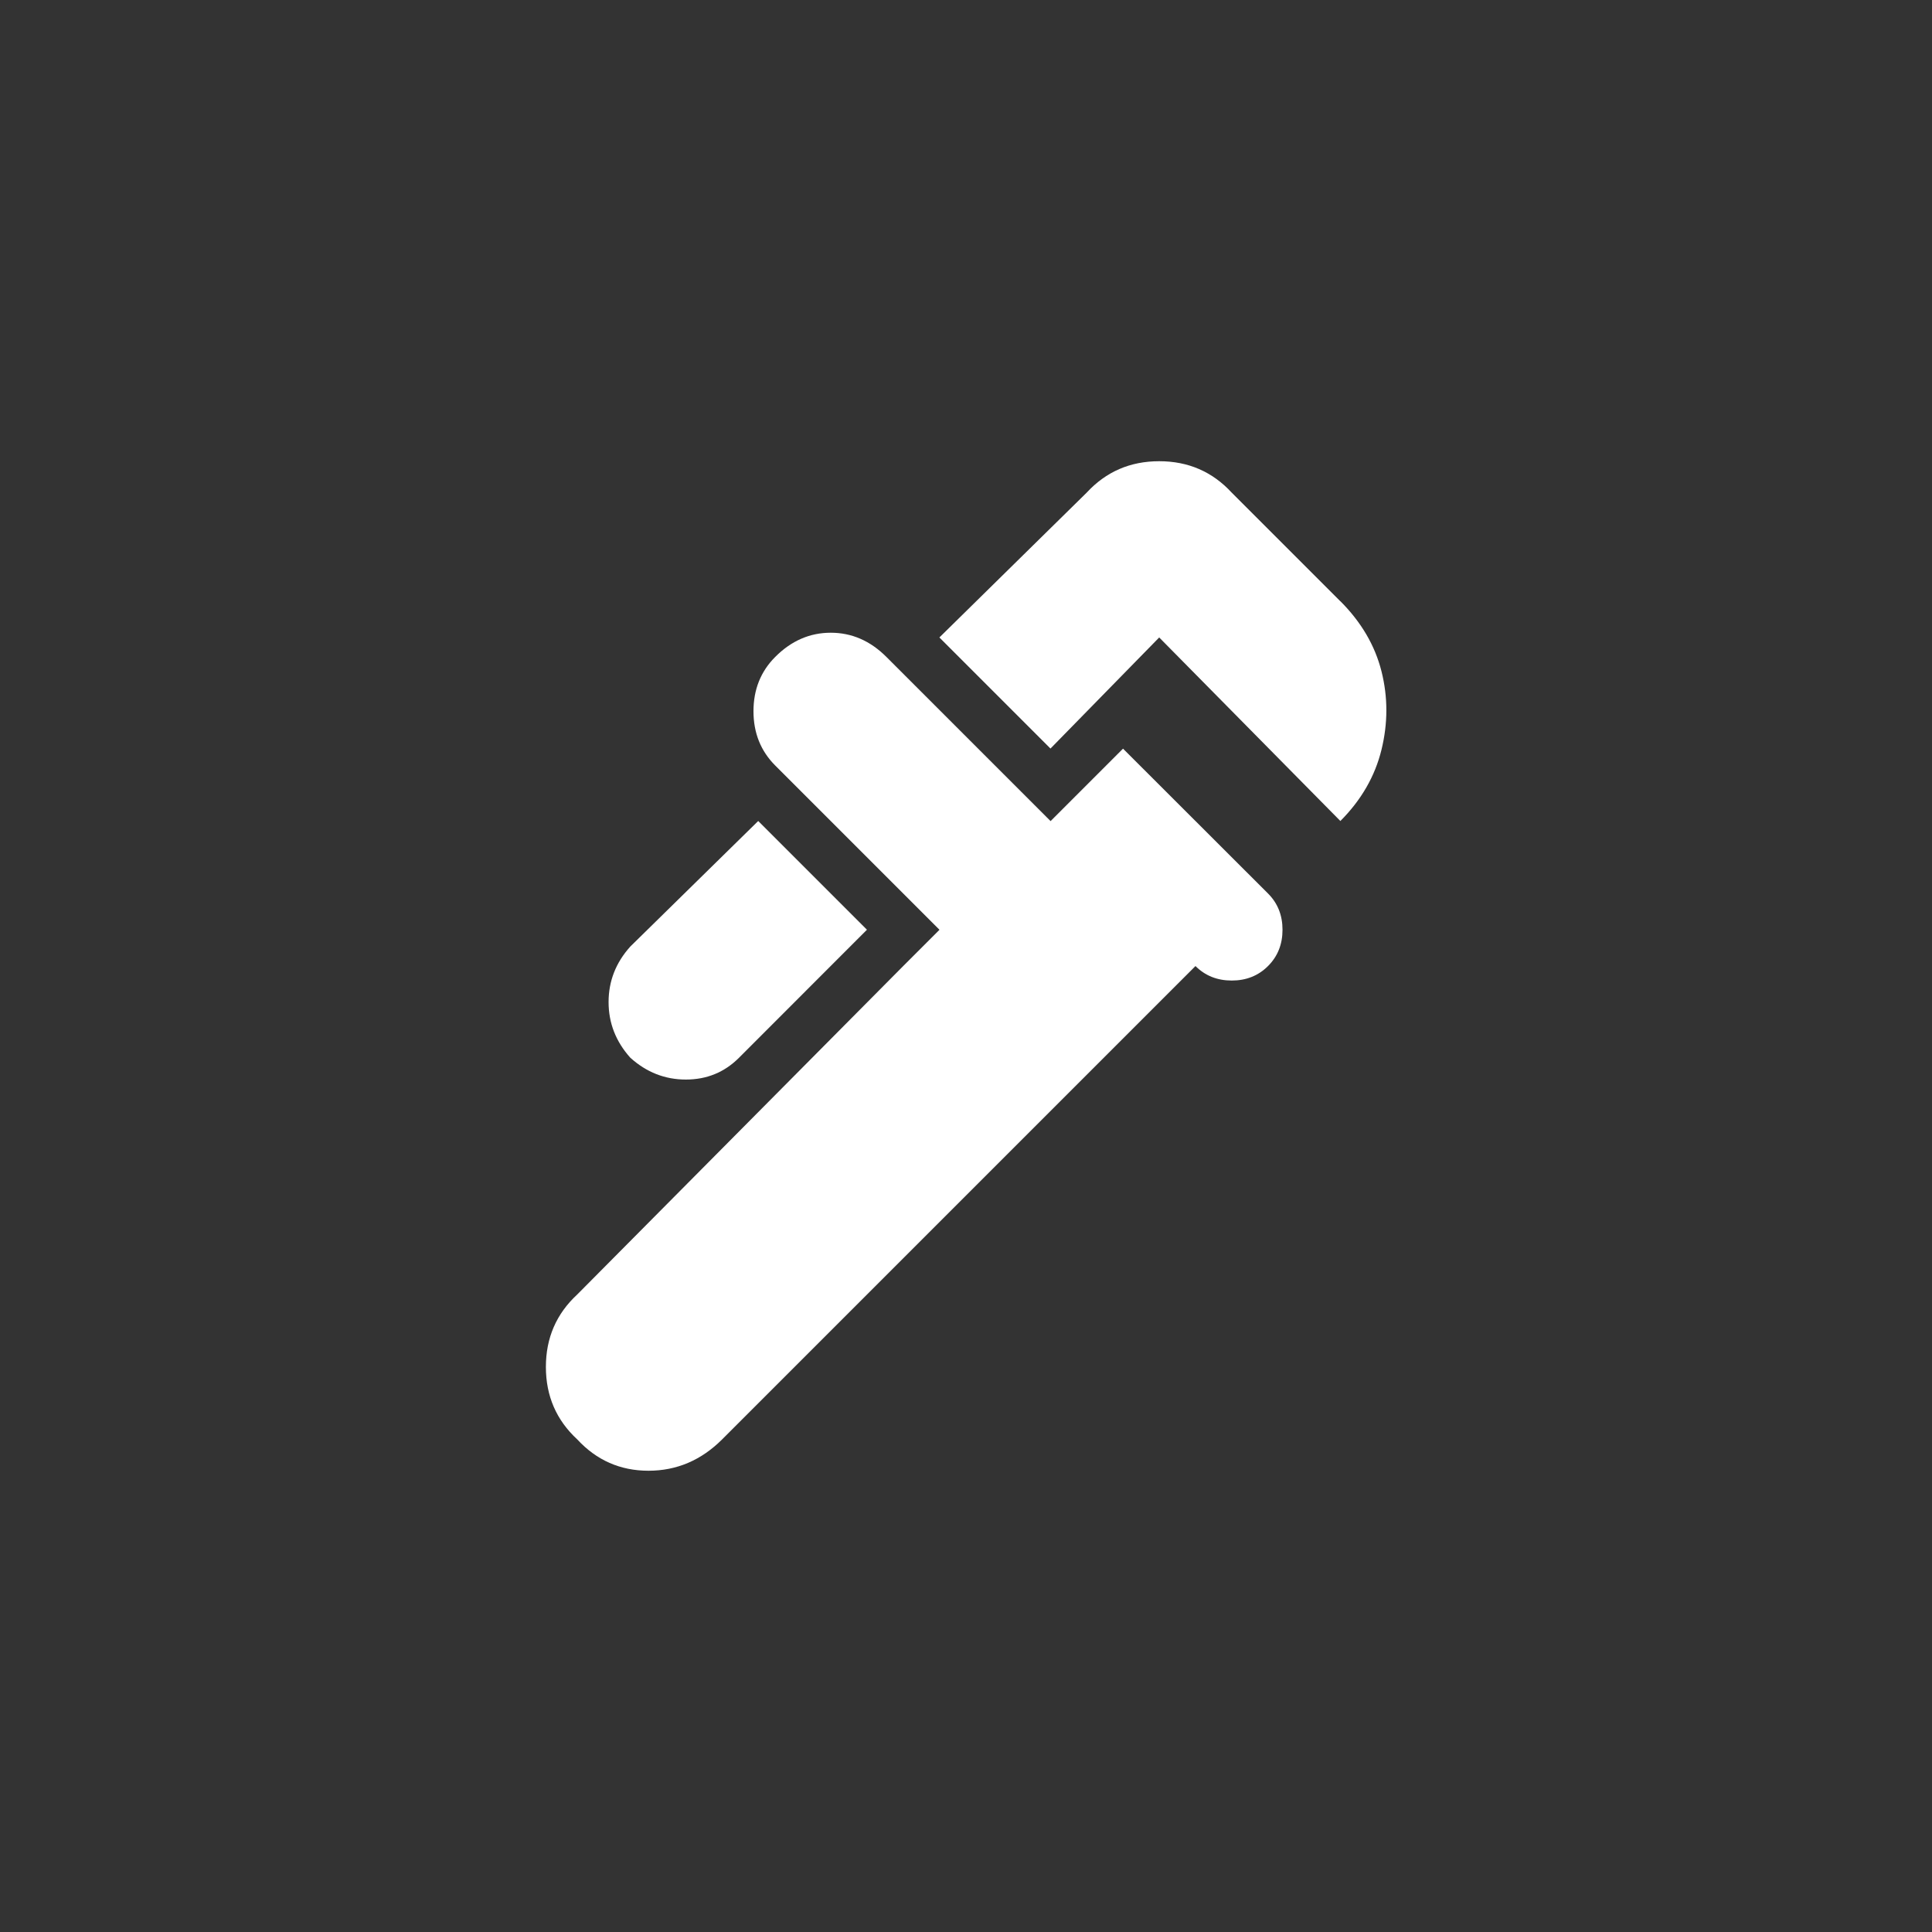 <!-- Generated by IcoMoon.io -->
<svg version="1.1" xmlns="http://www.w3.org/2000/svg" width="40" height="40" viewBox="0 0 40 40">
<rect x="0" y="0" width="40" height="40" fill="#333333" stroke="none"/>
<title>mt-plumbing</title>
<path fill="#fff" d="M27.751 12.449l-2.251-2.251q-0.6-0.649-1.5-0.649t-1.5 0.649l-3.051 3 2.3 2.3 2.251-2.3 3.751 3.8q0.649-0.651 0.851-1.475t0-1.625-0.851-1.451zM13.051 21.9q0.5 0.451 1.149 0.451t1.1-0.451l2.649-2.651-2.251-2.251-2.649 2.6q-0.449 0.5-0.449 1.149t0.449 1.151v0zM23.251 15.5l-1.5 1.5-3.4-3.4q-0.5-0.5-1.151-0.5t-1.149 0.5q-0.451 0.451-0.451 1.125t0.451 1.125l3.4 3.4-0.751 0.751-6.749 6.8q-0.649 0.6-0.649 1.5t0.649 1.5q0.6 0.649 1.475 0.649t1.525-0.649l9.8-9.8q0.3 0.3 0.751 0.3t0.751-0.3 0.3-0.751-0.3-0.751z"></path>
</svg>
